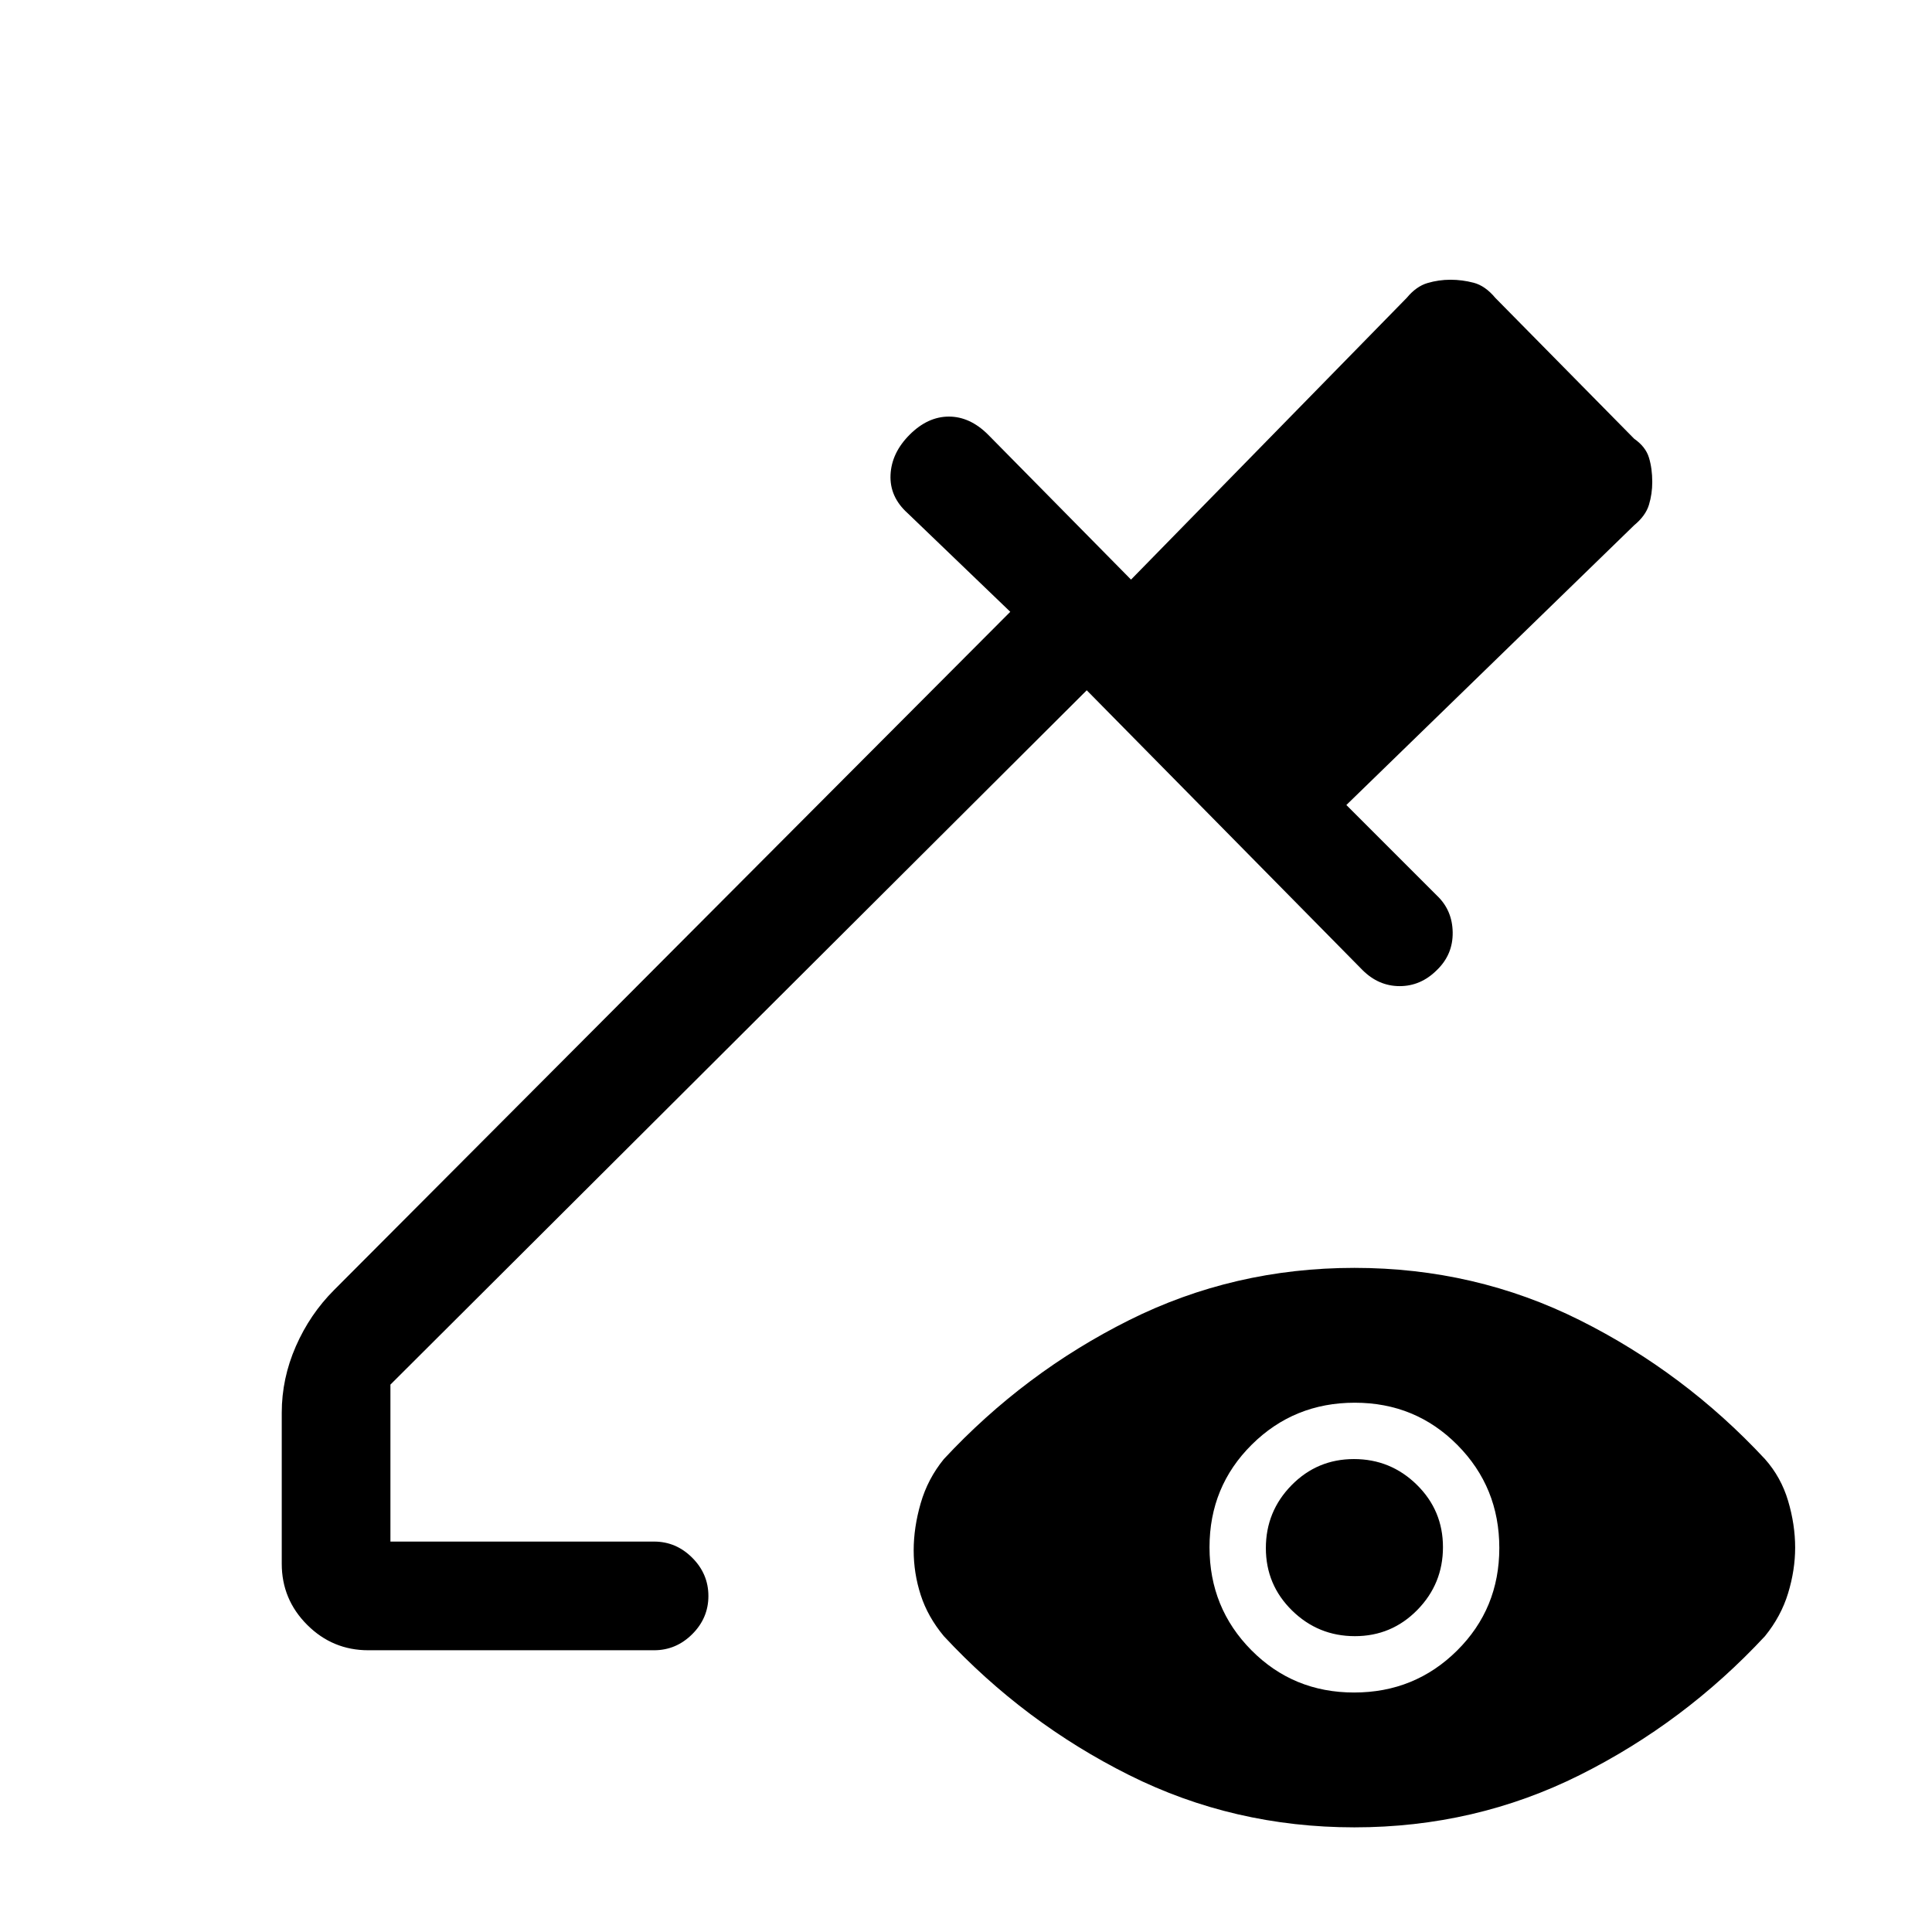 <svg xmlns="http://www.w3.org/2000/svg" height="24" viewBox="0 -960 960 960" width="24"><path d="M183-140q-17.75 0-30.37-12.63Q140-165.25 140-183v-75q0-17.04 7-33.02Q154-307 166-319l336-337-51-49q-9-8.09-8.5-19.05Q443-735 452-744t19.5-9q10.5 0 19.5 9l71 72 137-140q4.75-5.73 10.33-7.36 5.57-1.64 11.39-1.64 5.81 0 11.55 1.5Q738-818 743-812l69 70q5.73 4 7.36 9.41 1.64 5.41 1.64 12.09 0 5.89-1.64 11.32-1.63 5.43-7.36 10.18L669-560l45 45q7.67 7.27 7.83 18.27.17 11-7.83 18.73-8 8-18.5 8t-18.5-8L540-617 194-272v78h131q10.95 0 18.98 8.04 8.02 8.03 8.02 19 0 10.96-8.02 18.96-8.03 8-18.98 8H183Zm489.83 21Q703-119 724-139.83t21-51Q745-221 724.17-242t-51-21Q643-263 622-242.17t-21 51Q601-161 621.83-140t51 21Zm.41-28Q655-147 642-159.76q-13-12.77-13-31Q629-209 641.76-222q12.77-13 31-13Q691-235 704-222.24q13 12.77 13 31Q717-173 704.24-160q-12.77 13-31 13Zm-.25 95Q613-52 561-78q-52-26-92-69-8-9.6-11.5-20.44-3.5-10.84-3.5-22.2t3.5-23.45Q461-225.19 469-235q40-43 92.01-69 52.02-26 112-26Q733-330 785-304q52 26 92 69 8 9 11.5 20.78Q892-202.44 892-191q0 11.14-3.5 22.64T877-147q-40 43-92.01 69-52.02 26-112 26Z"/></svg>